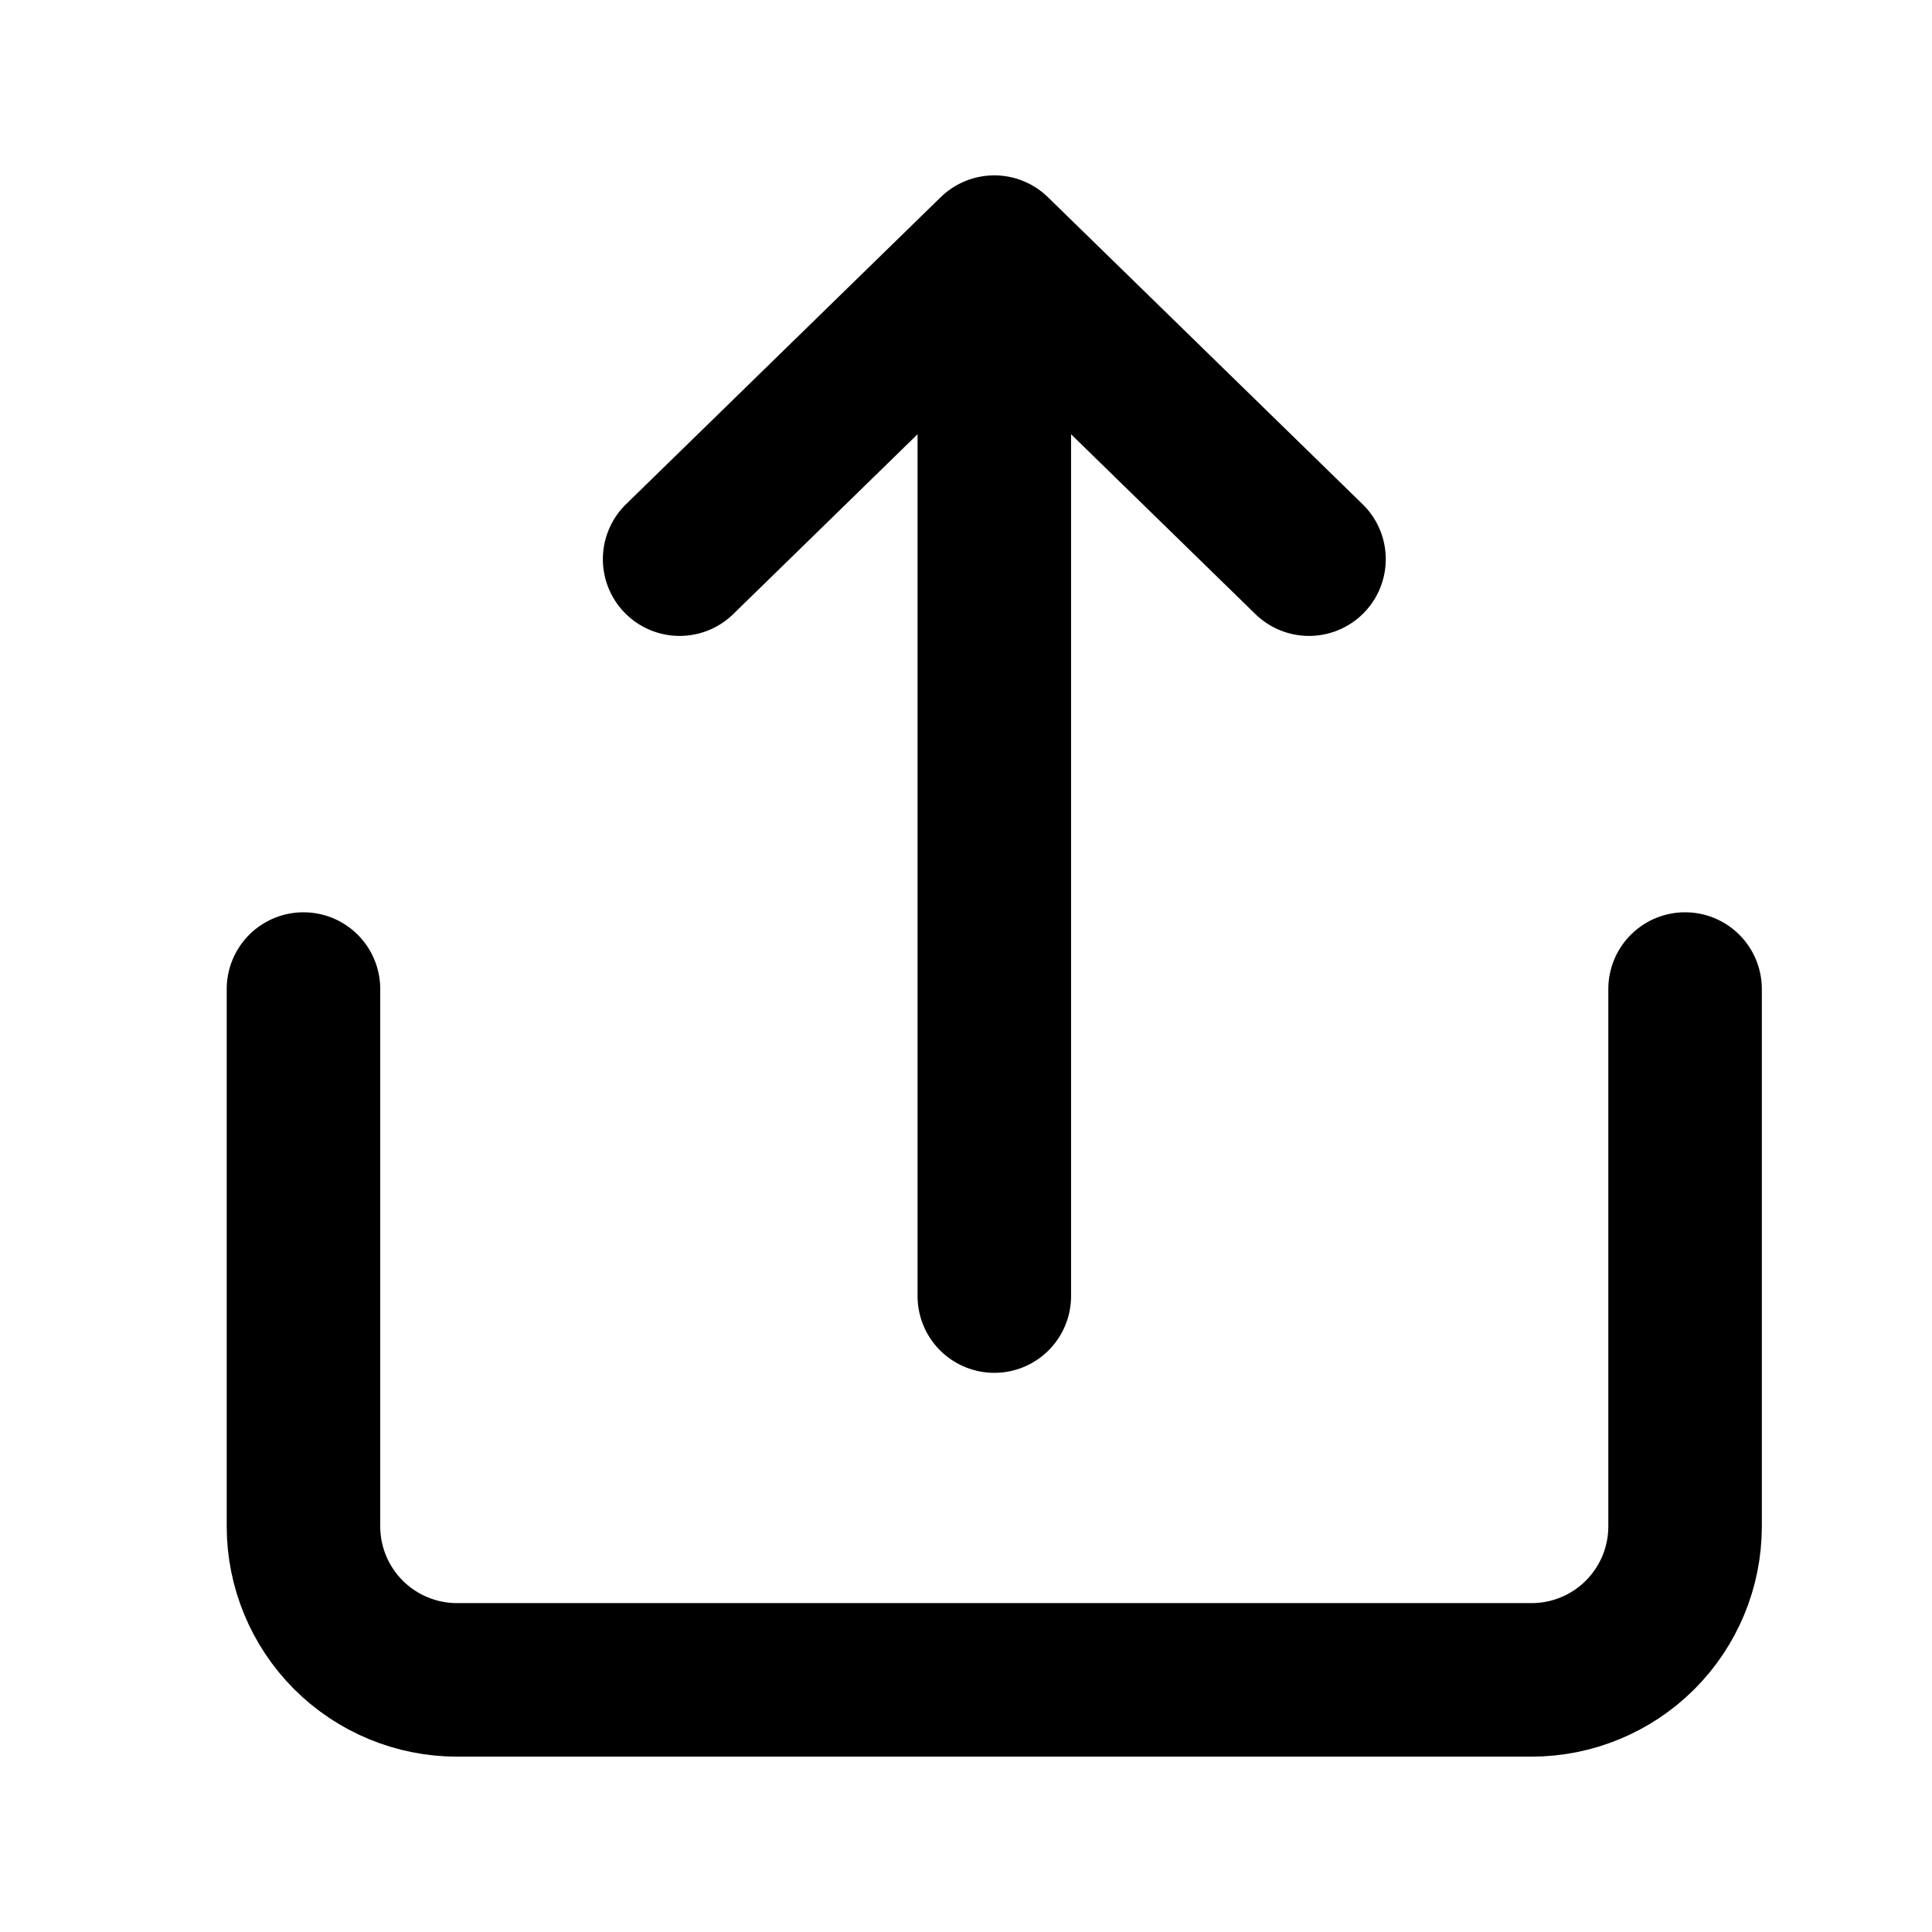 <svg xmlns="http://www.w3.org/2000/svg" width="26" height="26" viewBox="0 0 26 26" fill="none">
    <path
        d="M4.084 13.31V20.541C4.084 21.089 4.302 21.614 4.689 22.002C5.077 22.389 5.602 22.607 6.15 22.607H20.611C21.159 22.607 21.685 22.389 22.072 22.002C22.46 21.614 22.677 21.089 22.677 20.541V13.31"
        stroke="currentColor" stroke-width="2.066" stroke-linecap="round" stroke-linejoin="round" />
    <path d="M9.146 7.525L13.381 3.393L17.616 7.525" stroke="currentColor" stroke-width="2.066"
        stroke-linecap="round" stroke-linejoin="round" />
    <path d="M13.381 17.442V5.563" stroke="currentColor" stroke-width="2.066" stroke-linecap="round"
        stroke-linejoin="round" />
</svg>